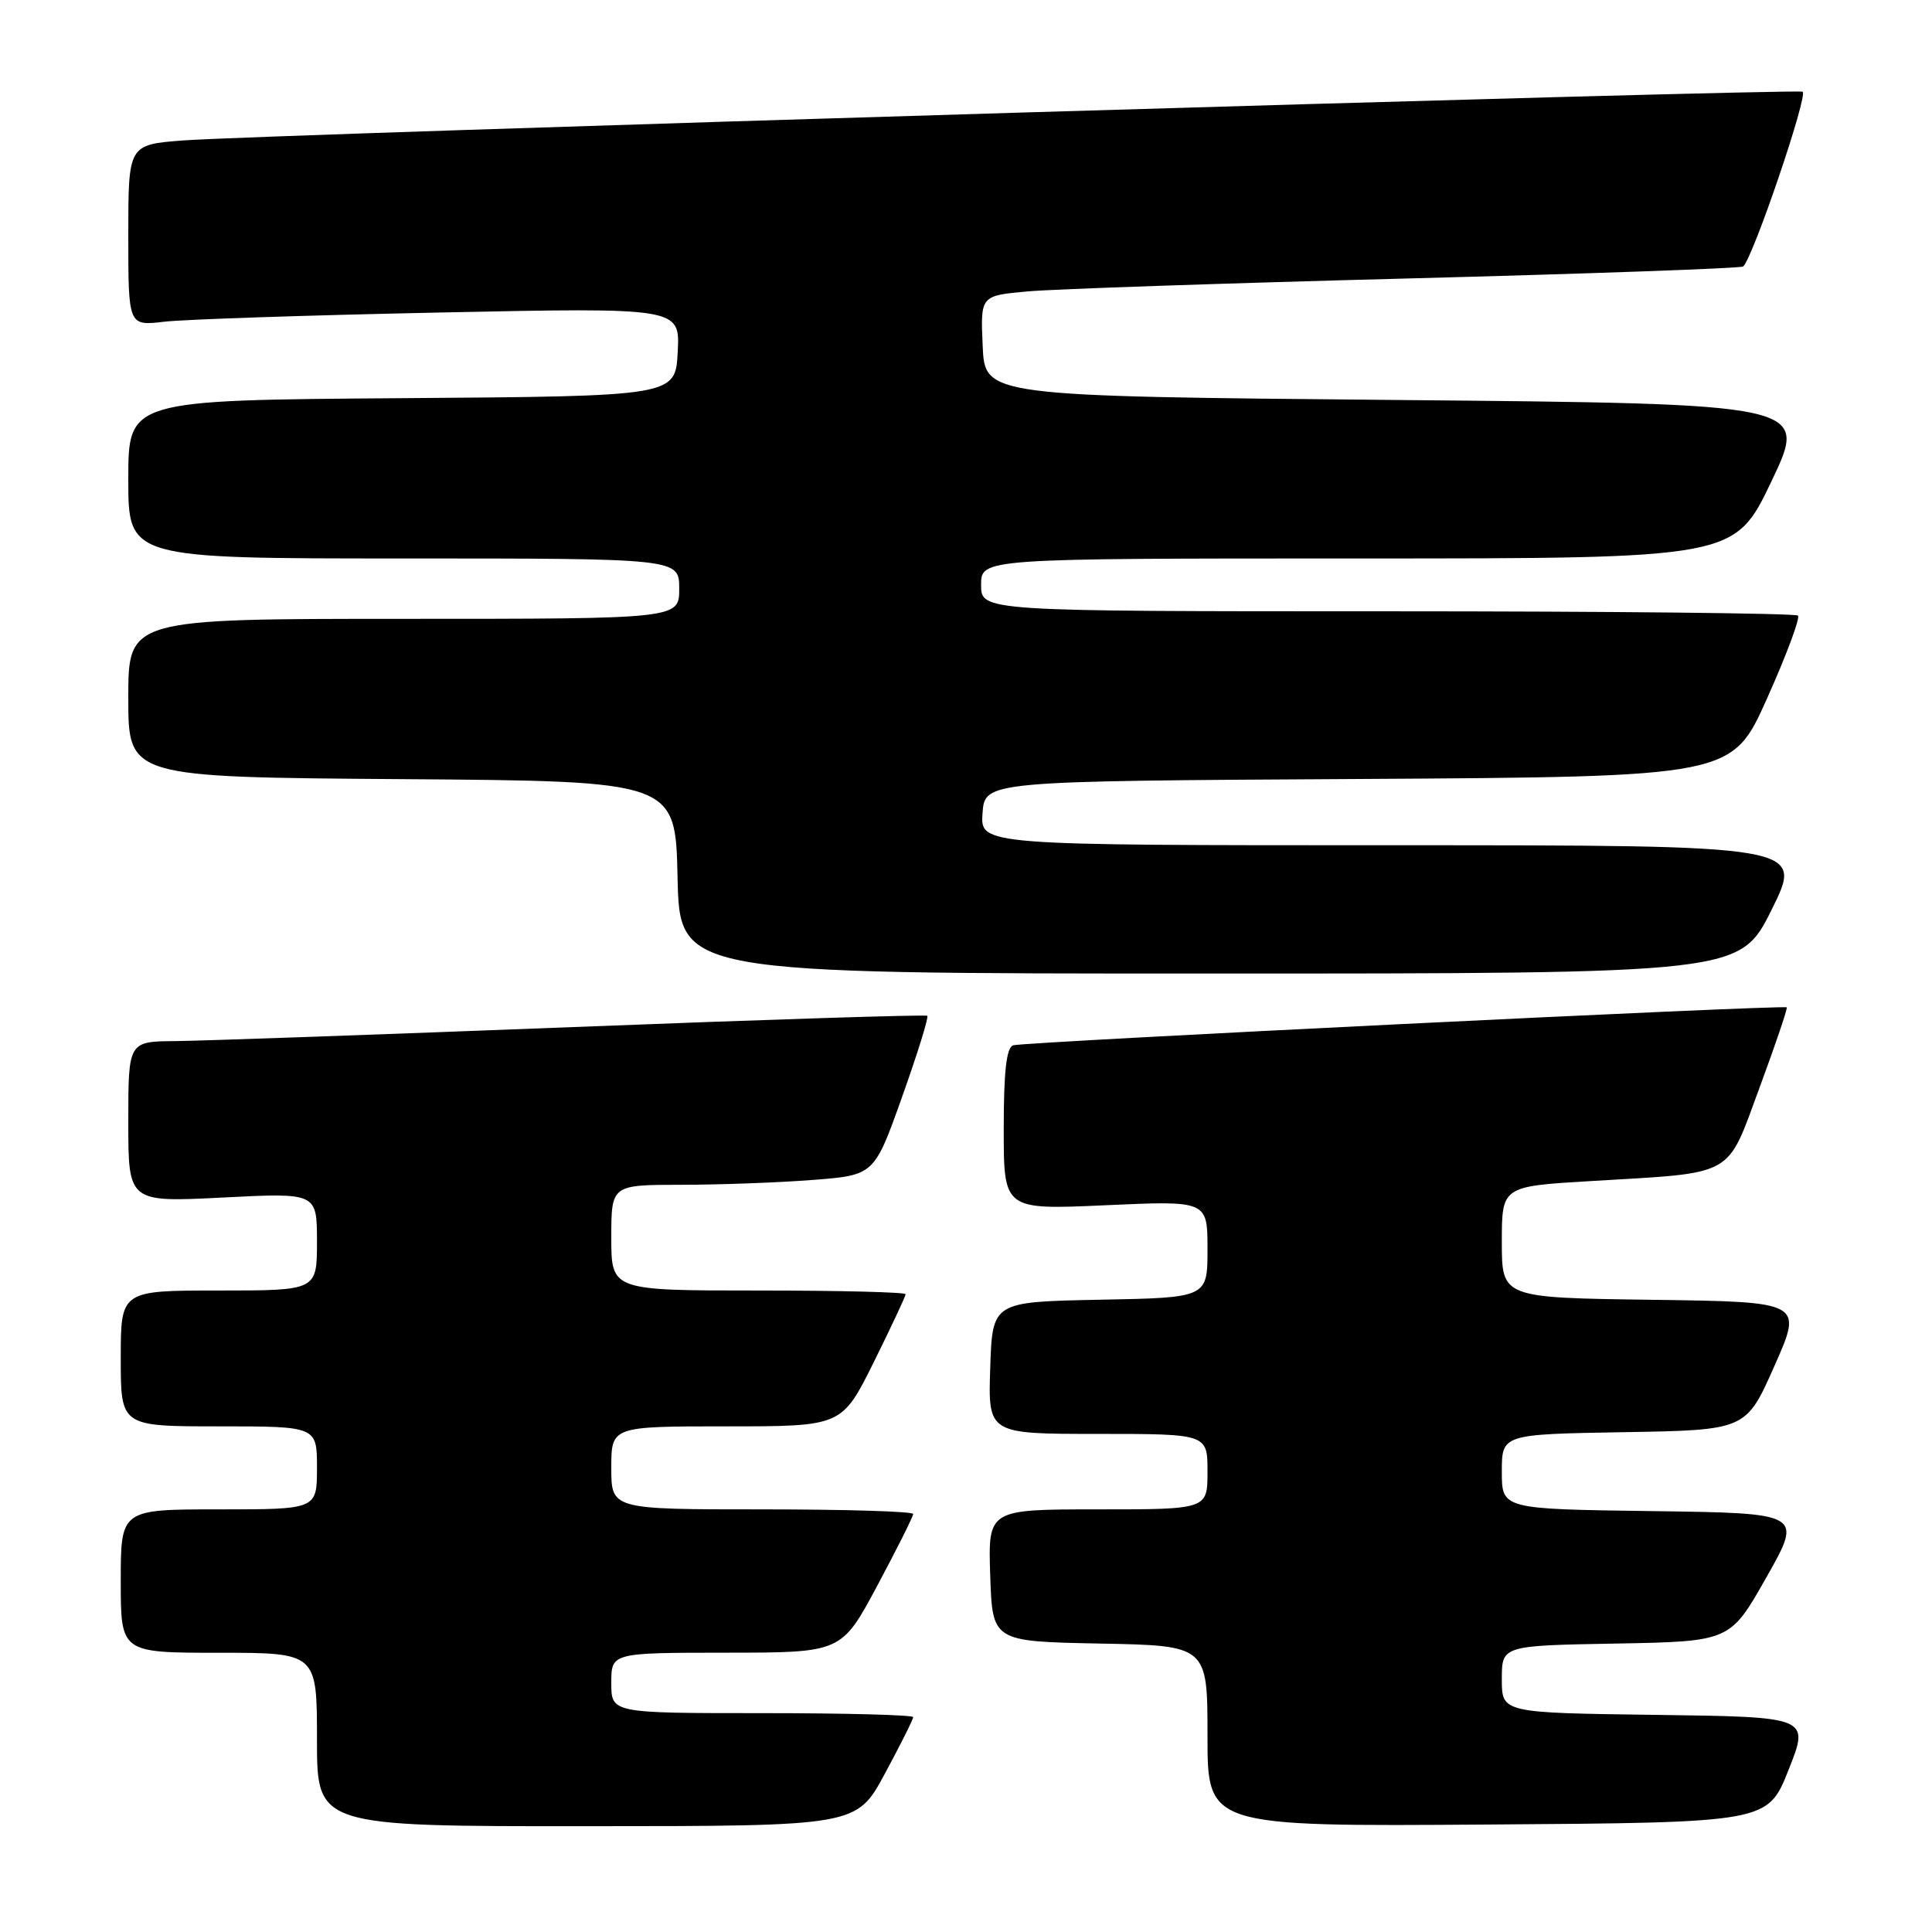 <?xml version="1.0" encoding="UTF-8" standalone="no"?>
<!DOCTYPE svg PUBLIC "-//W3C//DTD SVG 1.1//EN" "http://www.w3.org/Graphics/SVG/1.1/DTD/svg11.dtd" >
<svg xmlns="http://www.w3.org/2000/svg" xmlns:xlink="http://www.w3.org/1999/xlink" version="1.1" viewBox="0 0 256 256">
 <g >
 <path fill="currentColor"
d=" M 117.25 235.02 C 119.31 231.20 121.00 227.83 121.00 227.53 C 121.00 227.24 112.00 227.00 101.00 227.00 C 81.00 227.00 81.00 227.00 81.00 223.00 C 81.00 219.00 81.00 219.00 96.25 218.99 C 111.50 218.98 111.50 218.98 116.25 210.10 C 118.86 205.22 121.00 200.95 121.00 200.61 C 121.00 200.27 112.00 200.00 101.00 200.00 C 81.00 200.00 81.00 200.00 81.00 194.50 C 81.00 189.00 81.00 189.00 96.28 189.00 C 111.55 189.00 111.55 189.00 115.78 180.49 C 118.10 175.80 120.00 171.75 120.00 171.49 C 120.00 171.22 111.22 171.00 100.50 171.00 C 81.00 171.00 81.00 171.00 81.00 164.00 C 81.00 157.00 81.00 157.00 90.25 156.99 C 95.34 156.99 103.18 156.70 107.67 156.35 C 115.84 155.72 115.84 155.72 119.54 145.32 C 121.58 139.59 123.08 134.77 122.87 134.60 C 122.67 134.42 101.58 135.09 76.00 136.09 C 50.42 137.08 26.69 137.92 23.25 137.95 C 17.00 138.00 17.00 138.00 17.00 148.65 C 17.00 159.31 17.00 159.31 29.50 158.68 C 42.00 158.04 42.00 158.04 42.00 164.52 C 42.00 171.00 42.00 171.00 29.00 171.00 C 16.00 171.00 16.00 171.00 16.00 180.00 C 16.00 189.00 16.00 189.00 29.00 189.00 C 42.00 189.00 42.00 189.00 42.00 194.50 C 42.00 200.00 42.00 200.00 29.00 200.00 C 16.00 200.00 16.00 200.00 16.00 209.50 C 16.00 219.00 16.00 219.00 29.00 219.00 C 42.00 219.00 42.00 219.00 42.00 230.50 C 42.00 242.00 42.00 242.00 77.75 241.98 C 113.50 241.97 113.50 241.97 117.25 235.02 Z  M 237.00 234.50 C 239.78 227.50 239.78 227.50 219.39 227.23 C 199.00 226.96 199.00 226.96 199.00 222.51 C 199.00 218.05 199.00 218.05 214.13 217.78 C 229.25 217.50 229.25 217.50 234.06 209.00 C 238.87 200.50 238.87 200.50 218.93 200.23 C 199.00 199.96 199.00 199.96 199.00 195.00 C 199.00 190.05 199.00 190.05 215.17 189.77 C 231.35 189.50 231.35 189.50 235.12 181.00 C 238.89 172.50 238.89 172.50 218.94 172.23 C 199.00 171.96 199.00 171.96 199.00 164.58 C 199.00 157.20 199.00 157.20 210.75 156.50 C 230.16 155.34 228.69 156.15 233.17 144.06 C 235.28 138.35 236.89 133.59 236.75 133.48 C 236.30 133.12 135.54 138.06 134.25 138.51 C 133.35 138.82 133.00 141.97 133.00 149.62 C 133.00 160.31 133.00 160.31 146.50 159.70 C 160.00 159.09 160.00 159.09 160.00 165.52 C 160.00 171.95 160.00 171.95 145.75 172.22 C 131.50 172.50 131.50 172.50 131.21 181.25 C 130.92 190.00 130.92 190.00 145.46 190.00 C 160.00 190.00 160.00 190.00 160.00 195.00 C 160.00 200.00 160.00 200.00 145.46 200.00 C 130.92 200.00 130.92 200.00 131.21 208.75 C 131.50 217.50 131.50 217.50 145.75 217.78 C 160.00 218.05 160.00 218.05 160.00 230.04 C 160.00 242.02 160.00 242.02 197.11 241.76 C 234.23 241.50 234.23 241.50 237.00 234.50 Z  M 234.77 120.50 C 238.99 112.00 238.99 112.00 184.44 112.00 C 129.89 112.00 129.89 112.00 130.19 107.75 C 130.50 103.50 130.50 103.50 180.00 103.22 C 229.50 102.93 229.50 102.93 234.15 92.53 C 236.71 86.82 238.55 81.88 238.24 81.57 C 237.92 81.26 213.44 81.00 183.83 81.00 C 130.00 81.00 130.00 81.00 130.00 77.50 C 130.00 74.00 130.00 74.00 179.93 74.00 C 229.85 74.00 229.85 74.00 234.74 63.75 C 239.62 53.50 239.62 53.50 185.06 53.00 C 130.50 52.50 130.50 52.50 130.21 45.83 C 129.91 39.17 129.91 39.17 136.21 38.61 C 139.67 38.30 162.30 37.53 186.50 36.90 C 210.70 36.27 230.72 35.55 230.98 35.31 C 232.31 34.10 239.66 12.45 238.85 12.15 C 237.67 11.72 34.15 17.84 24.25 18.61 C 17.00 19.17 17.00 19.17 17.00 31.18 C 17.00 43.19 17.00 43.19 21.75 42.63 C 24.36 42.32 40.81 41.77 58.30 41.41 C 90.11 40.75 90.11 40.75 89.80 46.63 C 89.50 52.50 89.50 52.50 53.25 52.76 C 17.00 53.02 17.00 53.02 17.00 63.51 C 17.00 74.00 17.00 74.00 53.50 74.00 C 90.00 74.00 90.00 74.00 90.00 78.00 C 90.00 82.00 90.00 82.00 53.50 82.00 C 17.00 82.00 17.00 82.00 17.00 92.49 C 17.00 102.98 17.00 102.98 53.25 103.24 C 89.50 103.50 89.50 103.50 89.78 116.25 C 90.06 129.00 90.06 129.00 160.31 129.00 C 230.55 129.00 230.55 129.00 234.77 120.50 Z "/>
</g>
</svg>